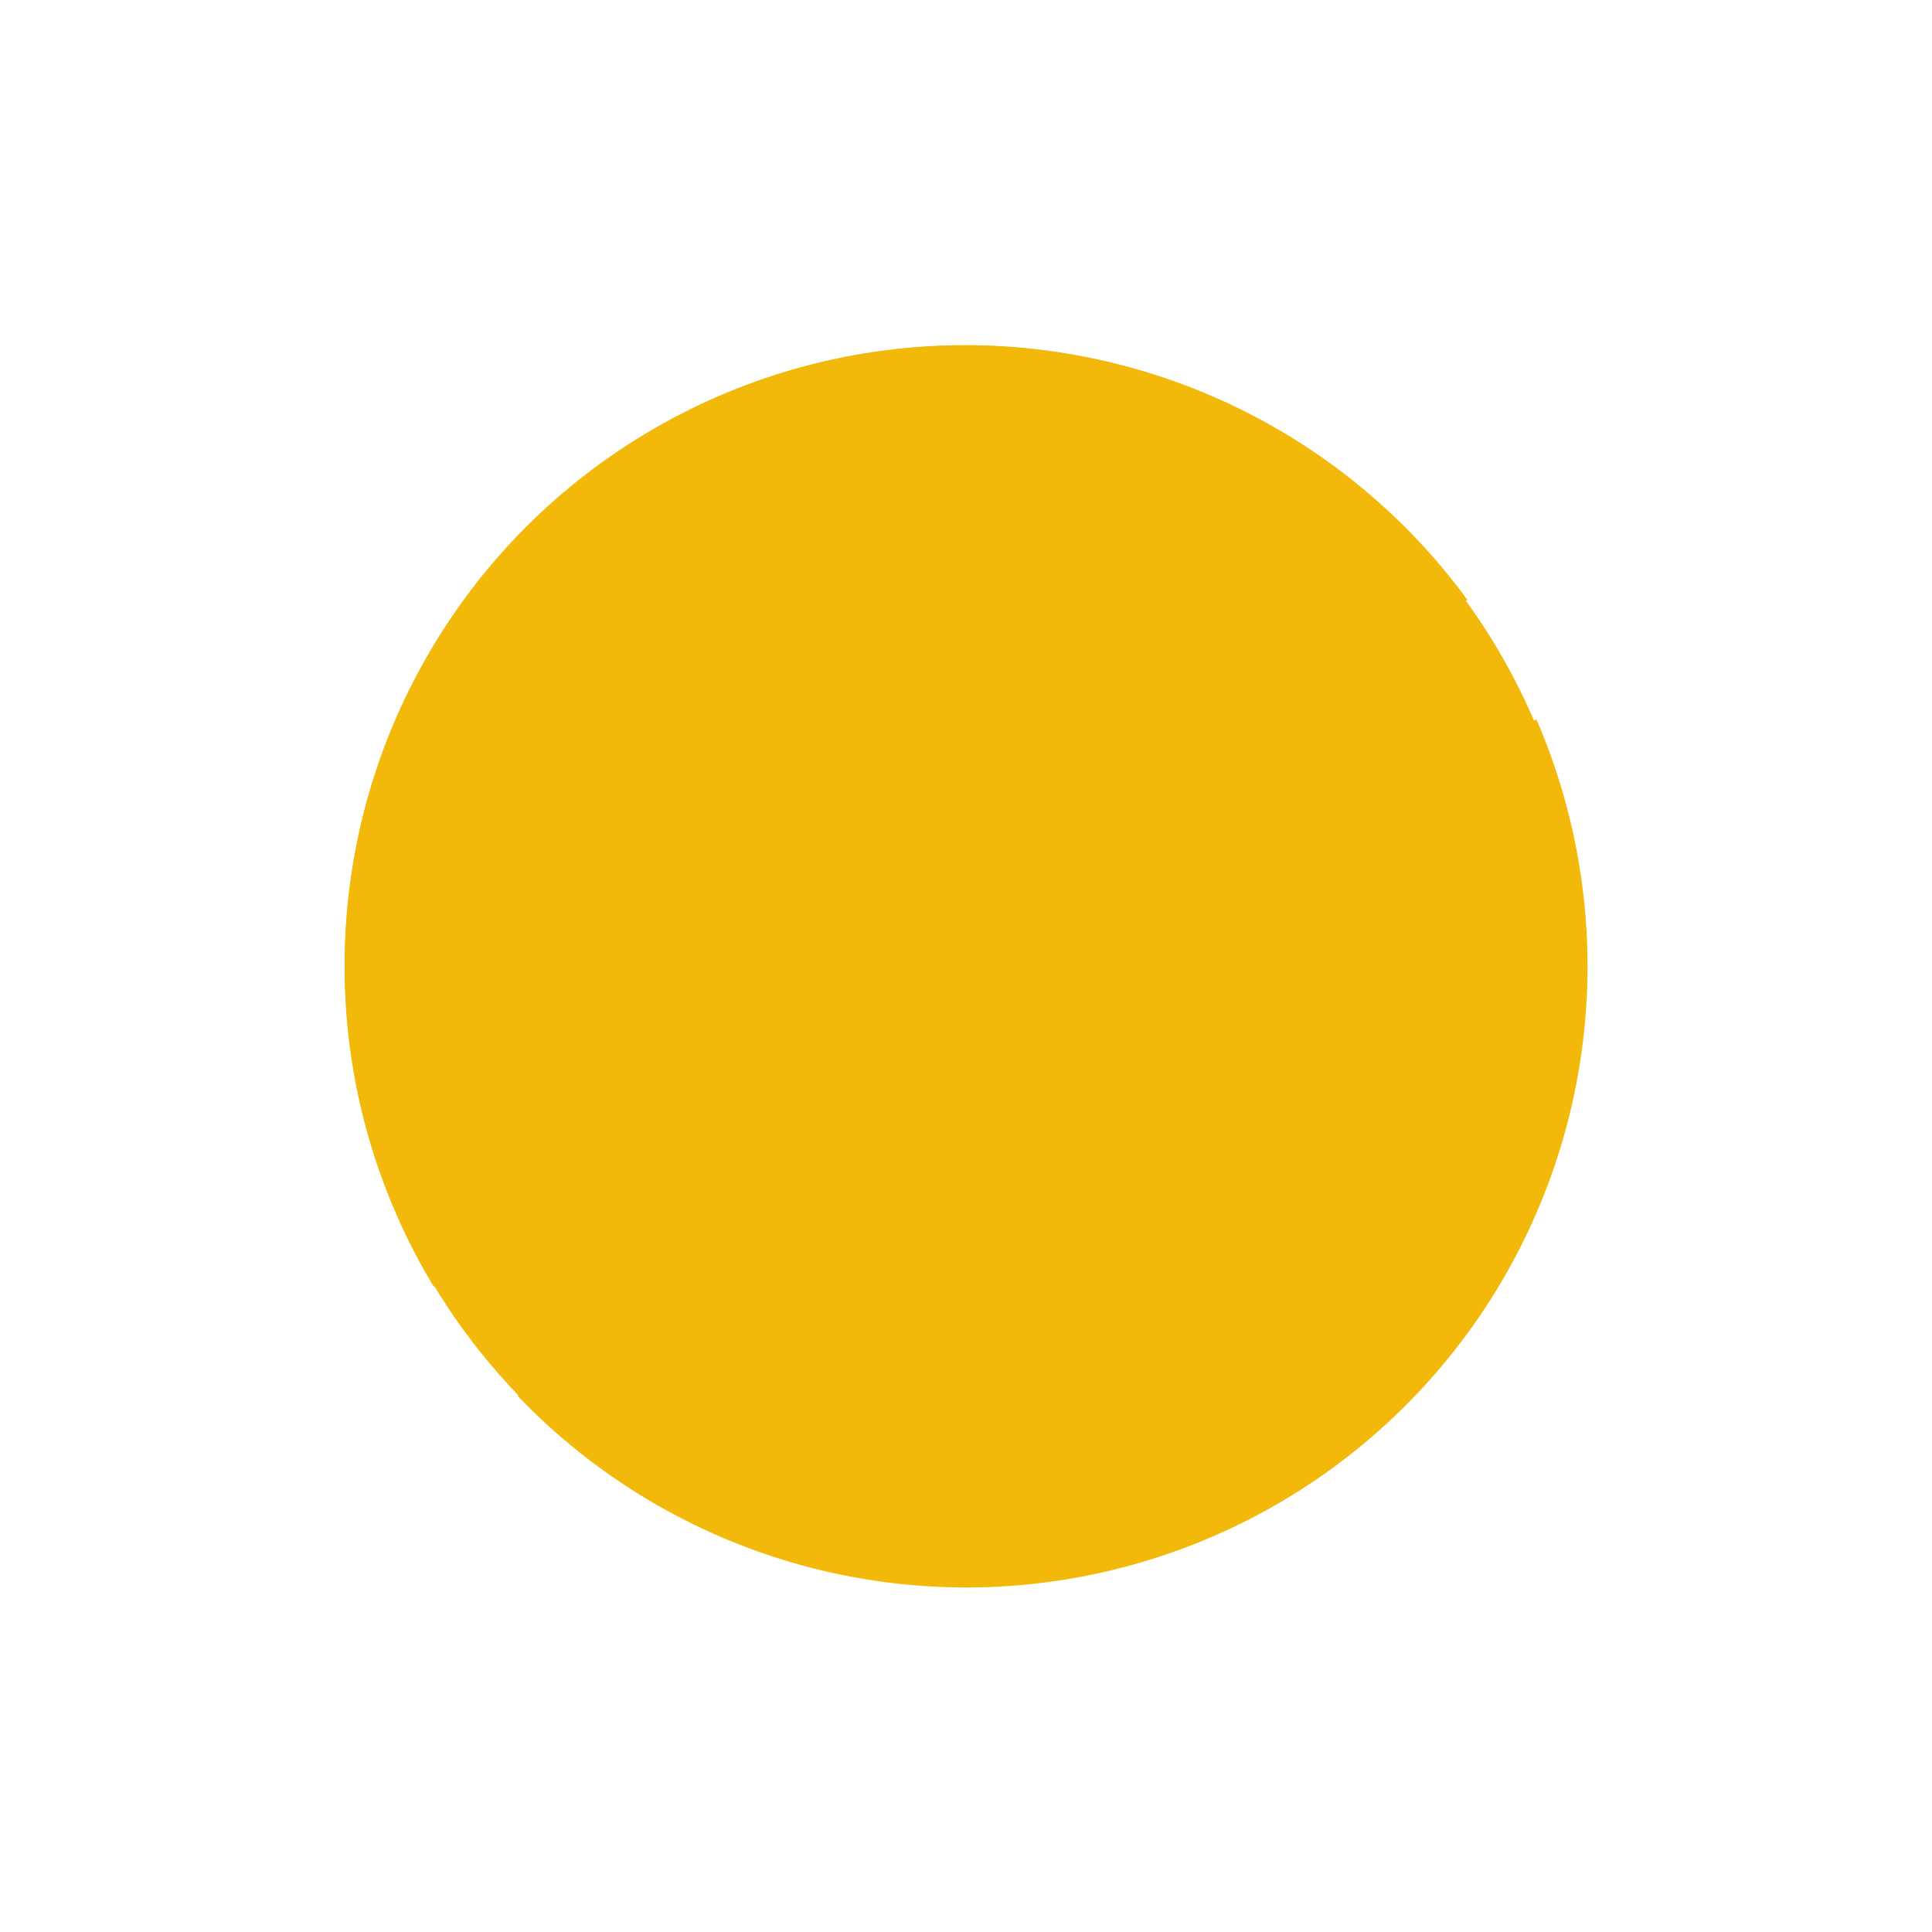 <svg data-name="图层 1" xmlns="http://www.w3.org/2000/svg" viewBox="0 0 200 200"><circle cx="99.84" cy="99.9" r="64.16" fill="#f3b90a"/><path d="M44.9 133.19l107-71.1A64.31 64.31 0 0 0 35.68 100v.09a64 64 0 0 0 13.25 39 64 64 0 0 1-4.03-5.9zm112.68-61.85c.51 1 1 2.07 1.46 3.12L53.59 144.51a64.31 64.31 0 0 0 104-73.17z" fill-rule="evenodd" fill="#f3b90a"/></svg>
